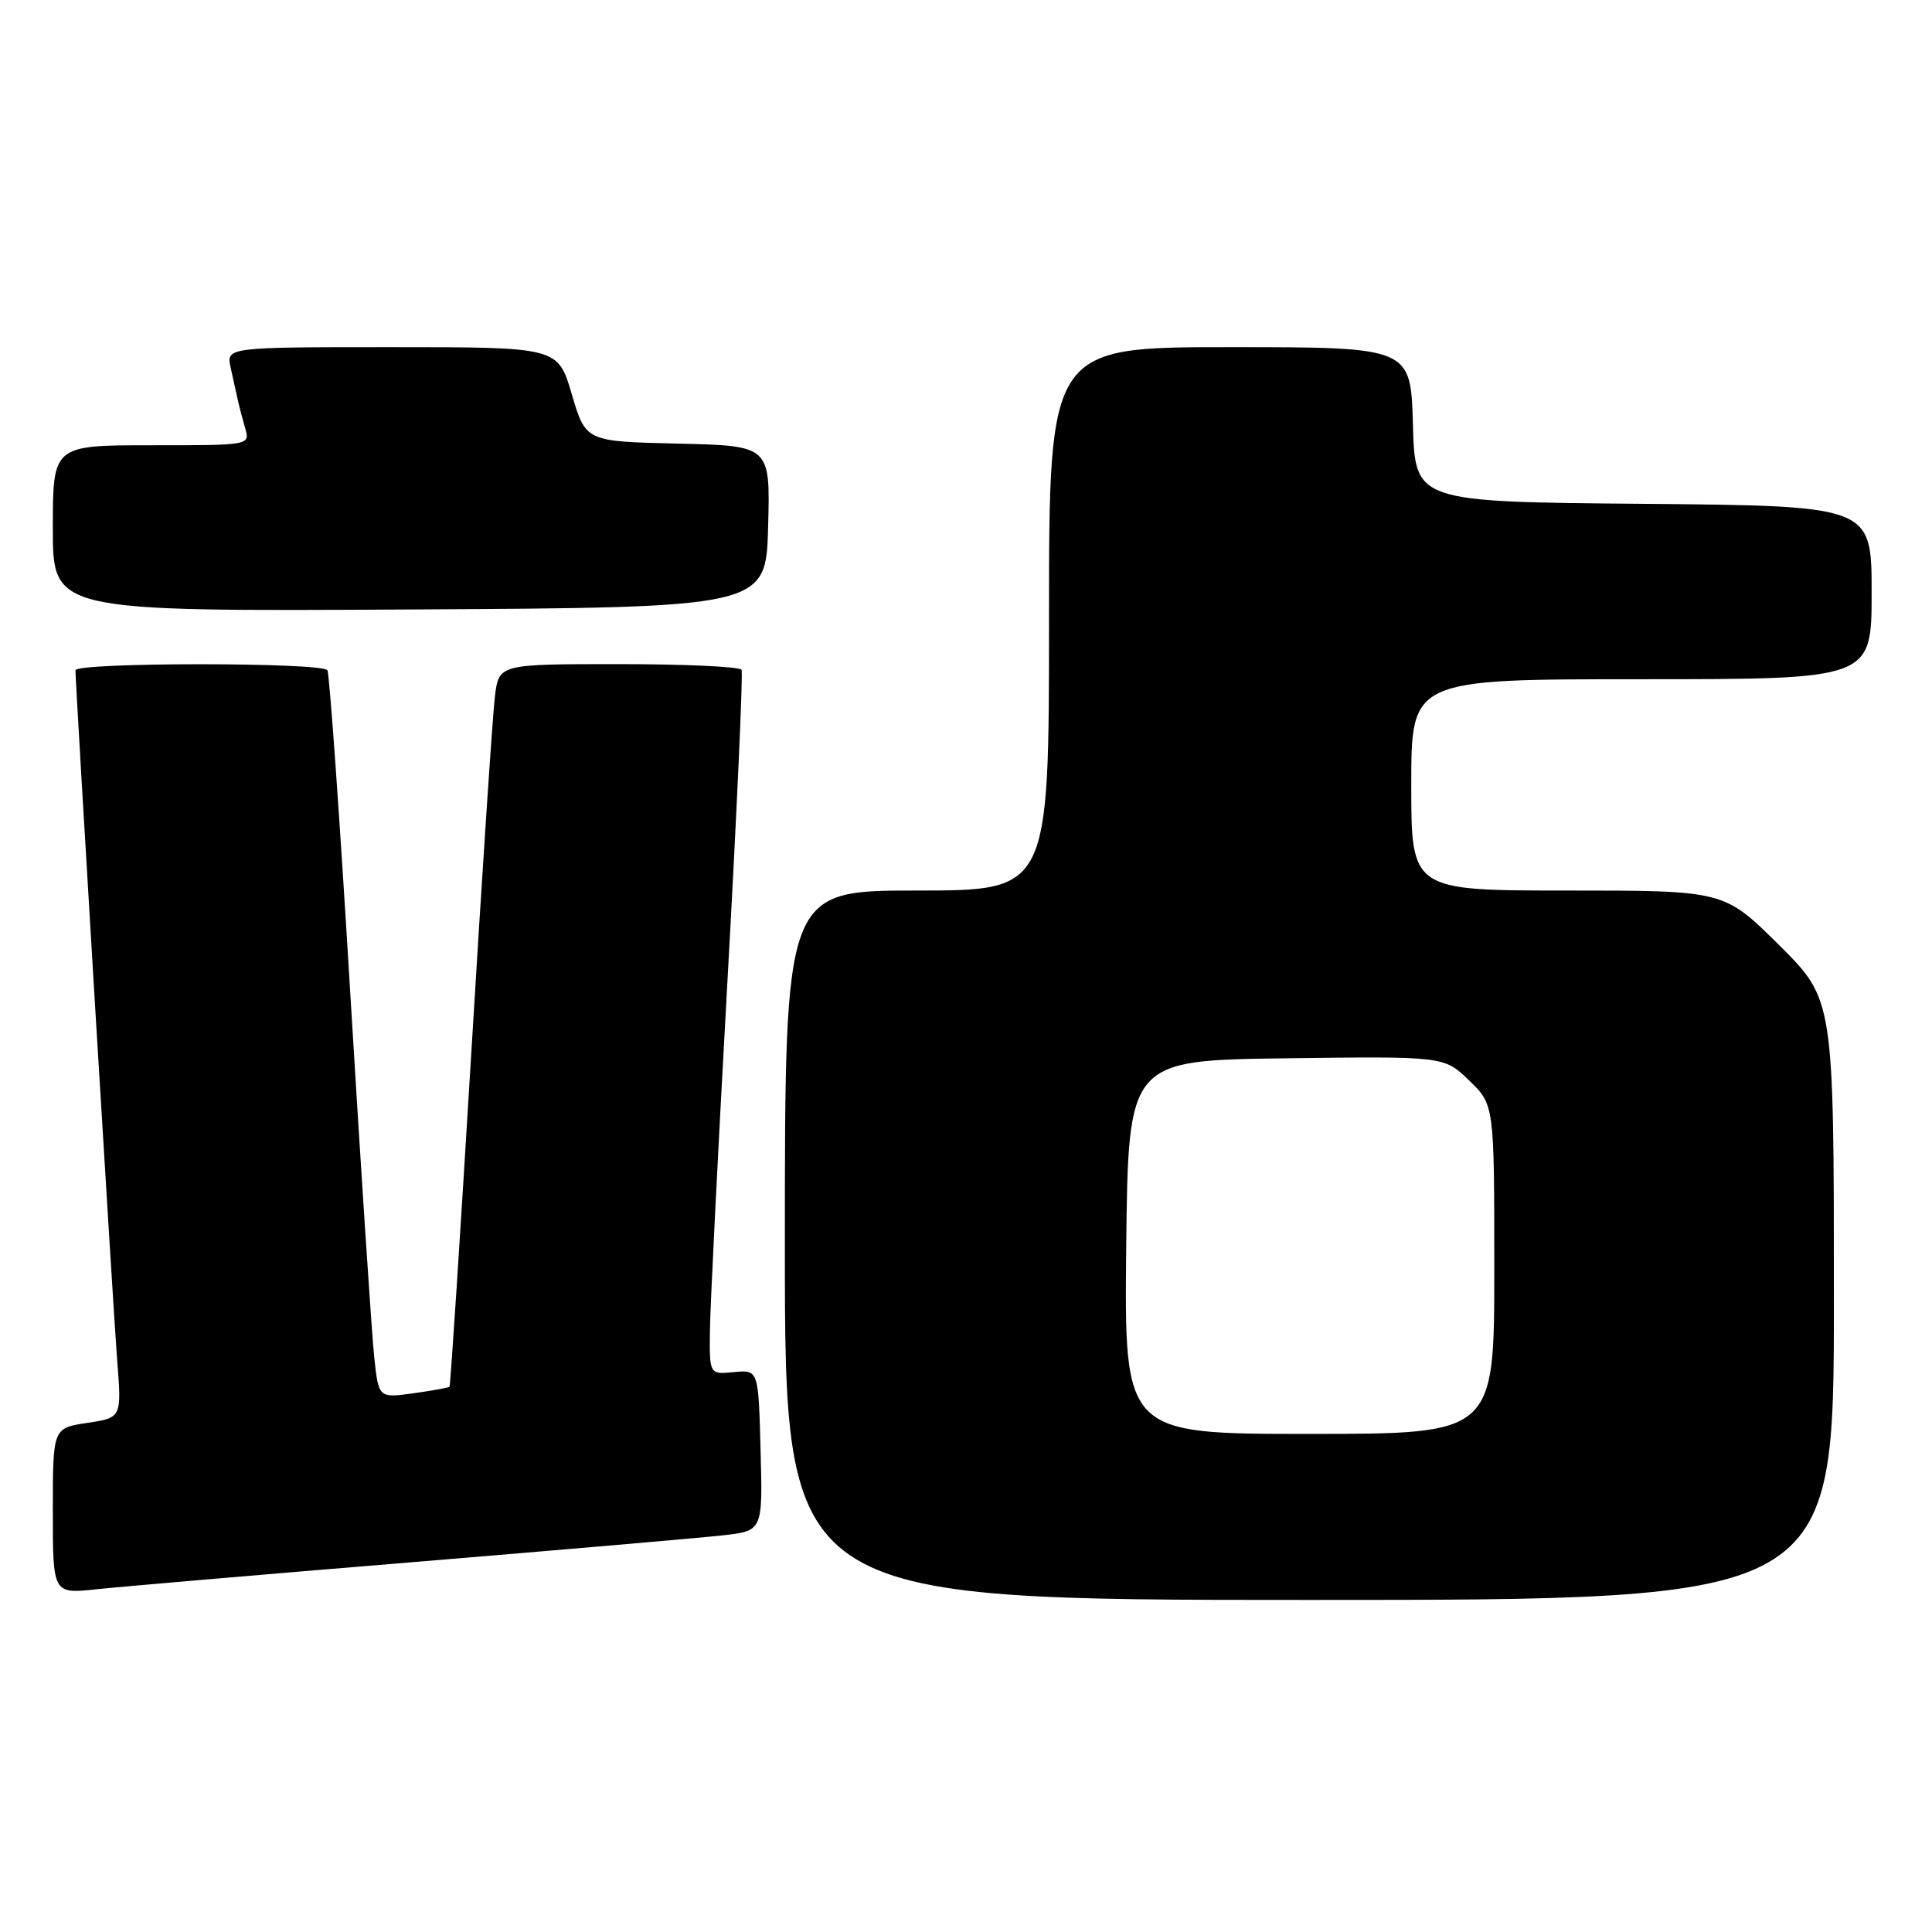 <?xml version="1.0" encoding="UTF-8" standalone="no"?>
<!DOCTYPE svg PUBLIC "-//W3C//DTD SVG 1.1//EN" "http://www.w3.org/Graphics/SVG/1.1/DTD/svg11.dtd" >
<svg xmlns="http://www.w3.org/2000/svg" xmlns:xlink="http://www.w3.org/1999/xlink" version="1.1" viewBox="0 0 256 256">
 <g >
 <path fill="currentColor"
d=" M 243.00 172.22 C 243.00 132.45 243.00 132.45 235.73 125.22 C 228.45 118.00 228.45 118.00 207.73 118.00 C 187.00 118.00 187.00 118.00 187.00 104.00 C 187.00 90.00 187.00 90.00 217.50 90.00 C 248.00 90.00 248.00 90.00 248.00 78.51 C 248.00 67.03 248.00 67.03 217.75 66.76 C 187.50 66.50 187.50 66.50 187.22 56.25 C 186.93 46.00 186.93 46.00 162.97 46.00 C 139.00 46.00 139.00 46.00 139.00 82.00 C 139.00 118.00 139.00 118.00 121.50 118.00 C 104.00 118.00 104.00 118.00 104.00 165.00 C 104.00 212.00 104.00 212.00 173.50 212.00 C 243.00 212.00 243.00 212.00 243.00 172.22 Z  M 54.50 207.01 C 74.30 205.37 92.88 203.77 95.78 203.44 C 101.07 202.85 101.07 202.85 100.78 192.17 C 100.50 181.50 100.50 181.50 97.25 181.81 C 94.00 182.13 94.00 182.13 94.07 176.31 C 94.10 173.12 95.15 152.28 96.39 130.00 C 97.63 107.72 98.47 89.16 98.26 88.75 C 98.05 88.34 90.74 88.00 82.00 88.00 C 66.12 88.00 66.12 88.00 65.58 92.25 C 65.29 94.59 63.86 116.08 62.42 140.00 C 60.97 163.93 59.69 183.61 59.56 183.75 C 59.44 183.88 57.28 184.27 54.76 184.62 C 50.17 185.25 50.17 185.25 49.59 179.87 C 49.27 176.92 47.85 155.40 46.44 132.06 C 45.04 108.72 43.66 89.26 43.38 88.81 C 42.73 87.75 10.00 87.75 10.00 88.82 C 10.00 90.85 14.99 173.33 15.52 180.18 C 16.13 187.86 16.13 187.86 11.56 188.54 C 7.00 189.23 7.00 189.23 7.00 200.21 C 7.00 211.20 7.00 211.20 12.75 210.59 C 15.91 210.25 34.70 208.64 54.50 207.01 Z  M 101.78 69.78 C 102.07 59.06 102.07 59.06 89.84 58.78 C 77.61 58.50 77.61 58.50 75.77 52.25 C 73.93 46.00 73.93 46.00 51.95 46.00 C 29.96 46.00 29.96 46.00 30.57 48.75 C 30.91 50.26 31.33 52.17 31.51 53.00 C 31.69 53.83 32.13 55.51 32.49 56.75 C 33.13 59.00 33.13 59.00 20.07 59.00 C 7.00 59.00 7.00 59.00 7.00 70.01 C 7.00 81.02 7.00 81.02 54.25 80.76 C 101.50 80.50 101.50 80.50 101.78 69.78 Z  M 149.23 165.25 C 149.50 140.50 149.50 140.50 170.43 140.23 C 191.36 139.96 191.36 139.96 194.68 143.18 C 198.00 146.39 198.00 146.39 198.00 168.20 C 198.00 190.00 198.00 190.00 173.48 190.00 C 148.97 190.00 148.97 190.00 149.23 165.25 Z "/>
</g>
</svg>